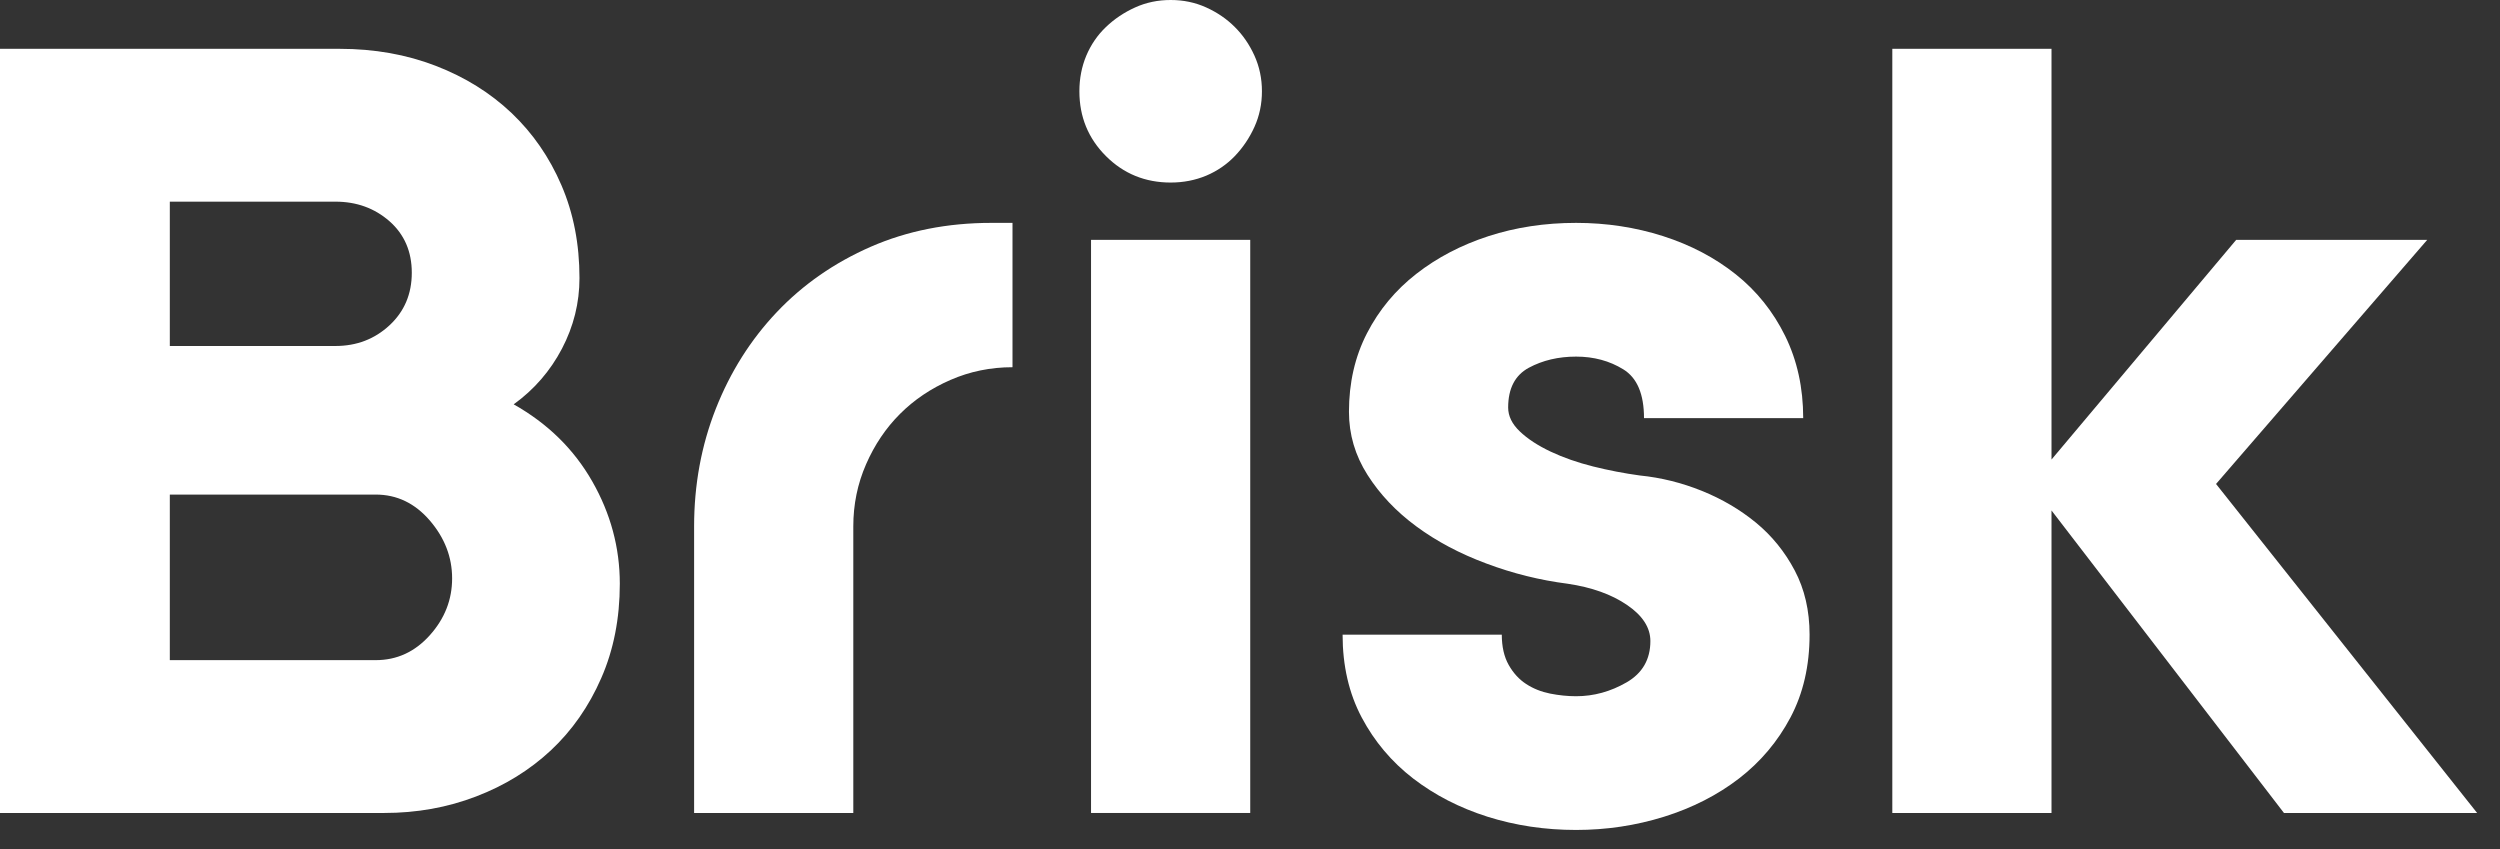 <?xml version="1.0" encoding="UTF-8"?>
<svg width="53" height="18" viewBox="0 0 53 18" fill="none" xmlns="http://www.w3.org/2000/svg">
<rect x="0" y="0" width="53" height="18" fill="#333333" stroke="none"/>
<path fill-rule="evenodd" clip-rule="evenodd" d="M10.89 8.572C11.61 8.978 12.165 9.521 12.555 10.204C12.945 10.886 13.14 11.61 13.14 12.375C13.14 13.11 13.009 13.777 12.746 14.377C12.484 14.977 12.127 15.488 11.678 15.908C11.227 16.328 10.699 16.654 10.091 16.886C9.484 17.119 8.835 17.235 8.145 17.235H0V1.035H7.2C7.935 1.035 8.614 1.155 9.236 1.395C9.859 1.635 10.395 1.969 10.845 2.396C11.295 2.824 11.648 3.334 11.902 3.926C12.158 4.519 12.285 5.175 12.285 5.895C12.285 6.42 12.161 6.919 11.914 7.391C11.666 7.864 11.325 8.258 10.89 8.572ZM3.6 7.335H7.11C7.56 7.335 7.942 7.189 8.258 6.896C8.572 6.604 8.73 6.233 8.73 5.782C8.73 5.332 8.572 4.969 8.258 4.691C7.942 4.414 7.56 4.275 7.11 4.275H3.6V7.335ZM9.113 13.466C8.797 13.819 8.415 13.995 7.965 13.995H3.6V10.485H7.965C8.415 10.485 8.797 10.669 9.113 11.036C9.428 11.404 9.585 11.812 9.585 12.262C9.585 12.713 9.428 13.114 9.113 13.466Z" fill="white"/>
<path d="M14.715 11.16C14.715 10.275 14.869 9.443 15.176 8.663C15.484 7.883 15.915 7.2 16.47 6.615C17.025 6.03 17.689 5.569 18.461 5.231C19.234 4.894 20.085 4.725 21.015 4.725H21.465V7.785C21 7.785 20.561 7.875 20.149 8.055C19.736 8.235 19.38 8.475 19.08 8.775C18.78 9.075 18.54 9.431 18.36 9.844C18.18 10.256 18.09 10.695 18.09 11.16V17.235H14.715V11.16Z" fill="white"/>
<path d="M23.13 5.085H26.505V17.235H23.13V5.085Z" fill="white"/>
<path d="M24.818 0C25.088 0 25.339 0.052 25.572 0.158C25.804 0.263 26.007 0.401 26.179 0.574C26.352 0.746 26.49 0.949 26.595 1.181C26.7 1.414 26.753 1.665 26.753 1.935C26.753 2.205 26.7 2.456 26.595 2.689C26.49 2.921 26.352 3.127 26.179 3.308C26.007 3.487 25.804 3.626 25.572 3.724C25.339 3.821 25.088 3.87 24.818 3.87C24.278 3.87 23.82 3.683 23.445 3.308C23.07 2.933 22.883 2.475 22.883 1.935C22.883 1.665 22.932 1.414 23.029 1.181C23.127 0.949 23.265 0.746 23.445 0.574C23.625 0.401 23.832 0.263 24.064 0.158C24.297 0.052 24.548 0 24.818 0Z" fill="white"/>
<path d="M34.763 10.08C35.213 10.125 35.652 10.234 36.079 10.406C36.507 10.579 36.889 10.804 37.227 11.081C37.564 11.359 37.838 11.696 38.048 12.094C38.258 12.491 38.363 12.945 38.363 13.455C38.363 14.115 38.228 14.7 37.958 15.21C37.688 15.72 37.324 16.151 36.867 16.504C36.409 16.856 35.88 17.126 35.28 17.314C34.68 17.501 34.058 17.595 33.413 17.595C32.753 17.595 32.127 17.501 31.534 17.314C30.942 17.126 30.417 16.856 29.959 16.504C29.502 16.151 29.138 15.72 28.868 15.21C28.598 14.7 28.463 14.115 28.463 13.455H31.838C31.838 13.71 31.887 13.924 31.984 14.096C32.082 14.269 32.205 14.404 32.355 14.501C32.505 14.599 32.674 14.666 32.862 14.704C33.049 14.741 33.233 14.76 33.413 14.76C33.788 14.76 34.144 14.662 34.482 14.467C34.819 14.273 34.988 13.98 34.988 13.59C34.988 13.305 34.823 13.05 34.493 12.825C34.163 12.6 33.743 12.45 33.233 12.375C32.648 12.3 32.074 12.158 31.512 11.947C30.949 11.738 30.454 11.475 30.027 11.16C29.599 10.845 29.254 10.481 28.992 10.069C28.729 9.656 28.598 9.21 28.598 8.73C28.598 8.115 28.725 7.56 28.98 7.065C29.235 6.57 29.584 6.15 30.027 5.805C30.469 5.46 30.979 5.194 31.557 5.006C32.134 4.819 32.753 4.725 33.413 4.725C34.058 4.725 34.673 4.819 35.258 5.006C35.843 5.194 36.357 5.464 36.799 5.816C37.242 6.169 37.59 6.604 37.845 7.121C38.1 7.639 38.228 8.22 38.228 8.865H34.853C34.853 8.355 34.707 8.01 34.414 7.83C34.122 7.65 33.788 7.56 33.413 7.56C33.038 7.56 32.704 7.639 32.412 7.796C32.119 7.954 31.973 8.235 31.973 8.64C31.973 8.82 32.055 8.989 32.22 9.146C32.385 9.304 32.603 9.446 32.873 9.574C33.143 9.701 33.443 9.806 33.773 9.889C34.103 9.971 34.433 10.035 34.763 10.08Z" fill="white"/>
<path d="M51.457 5.085L46.98 10.26L52.515 17.235H48.42L43.492 10.822V17.235H40.117V1.035H43.492V9.742L47.407 5.085H51.457Z" fill="white"/>
</svg>
